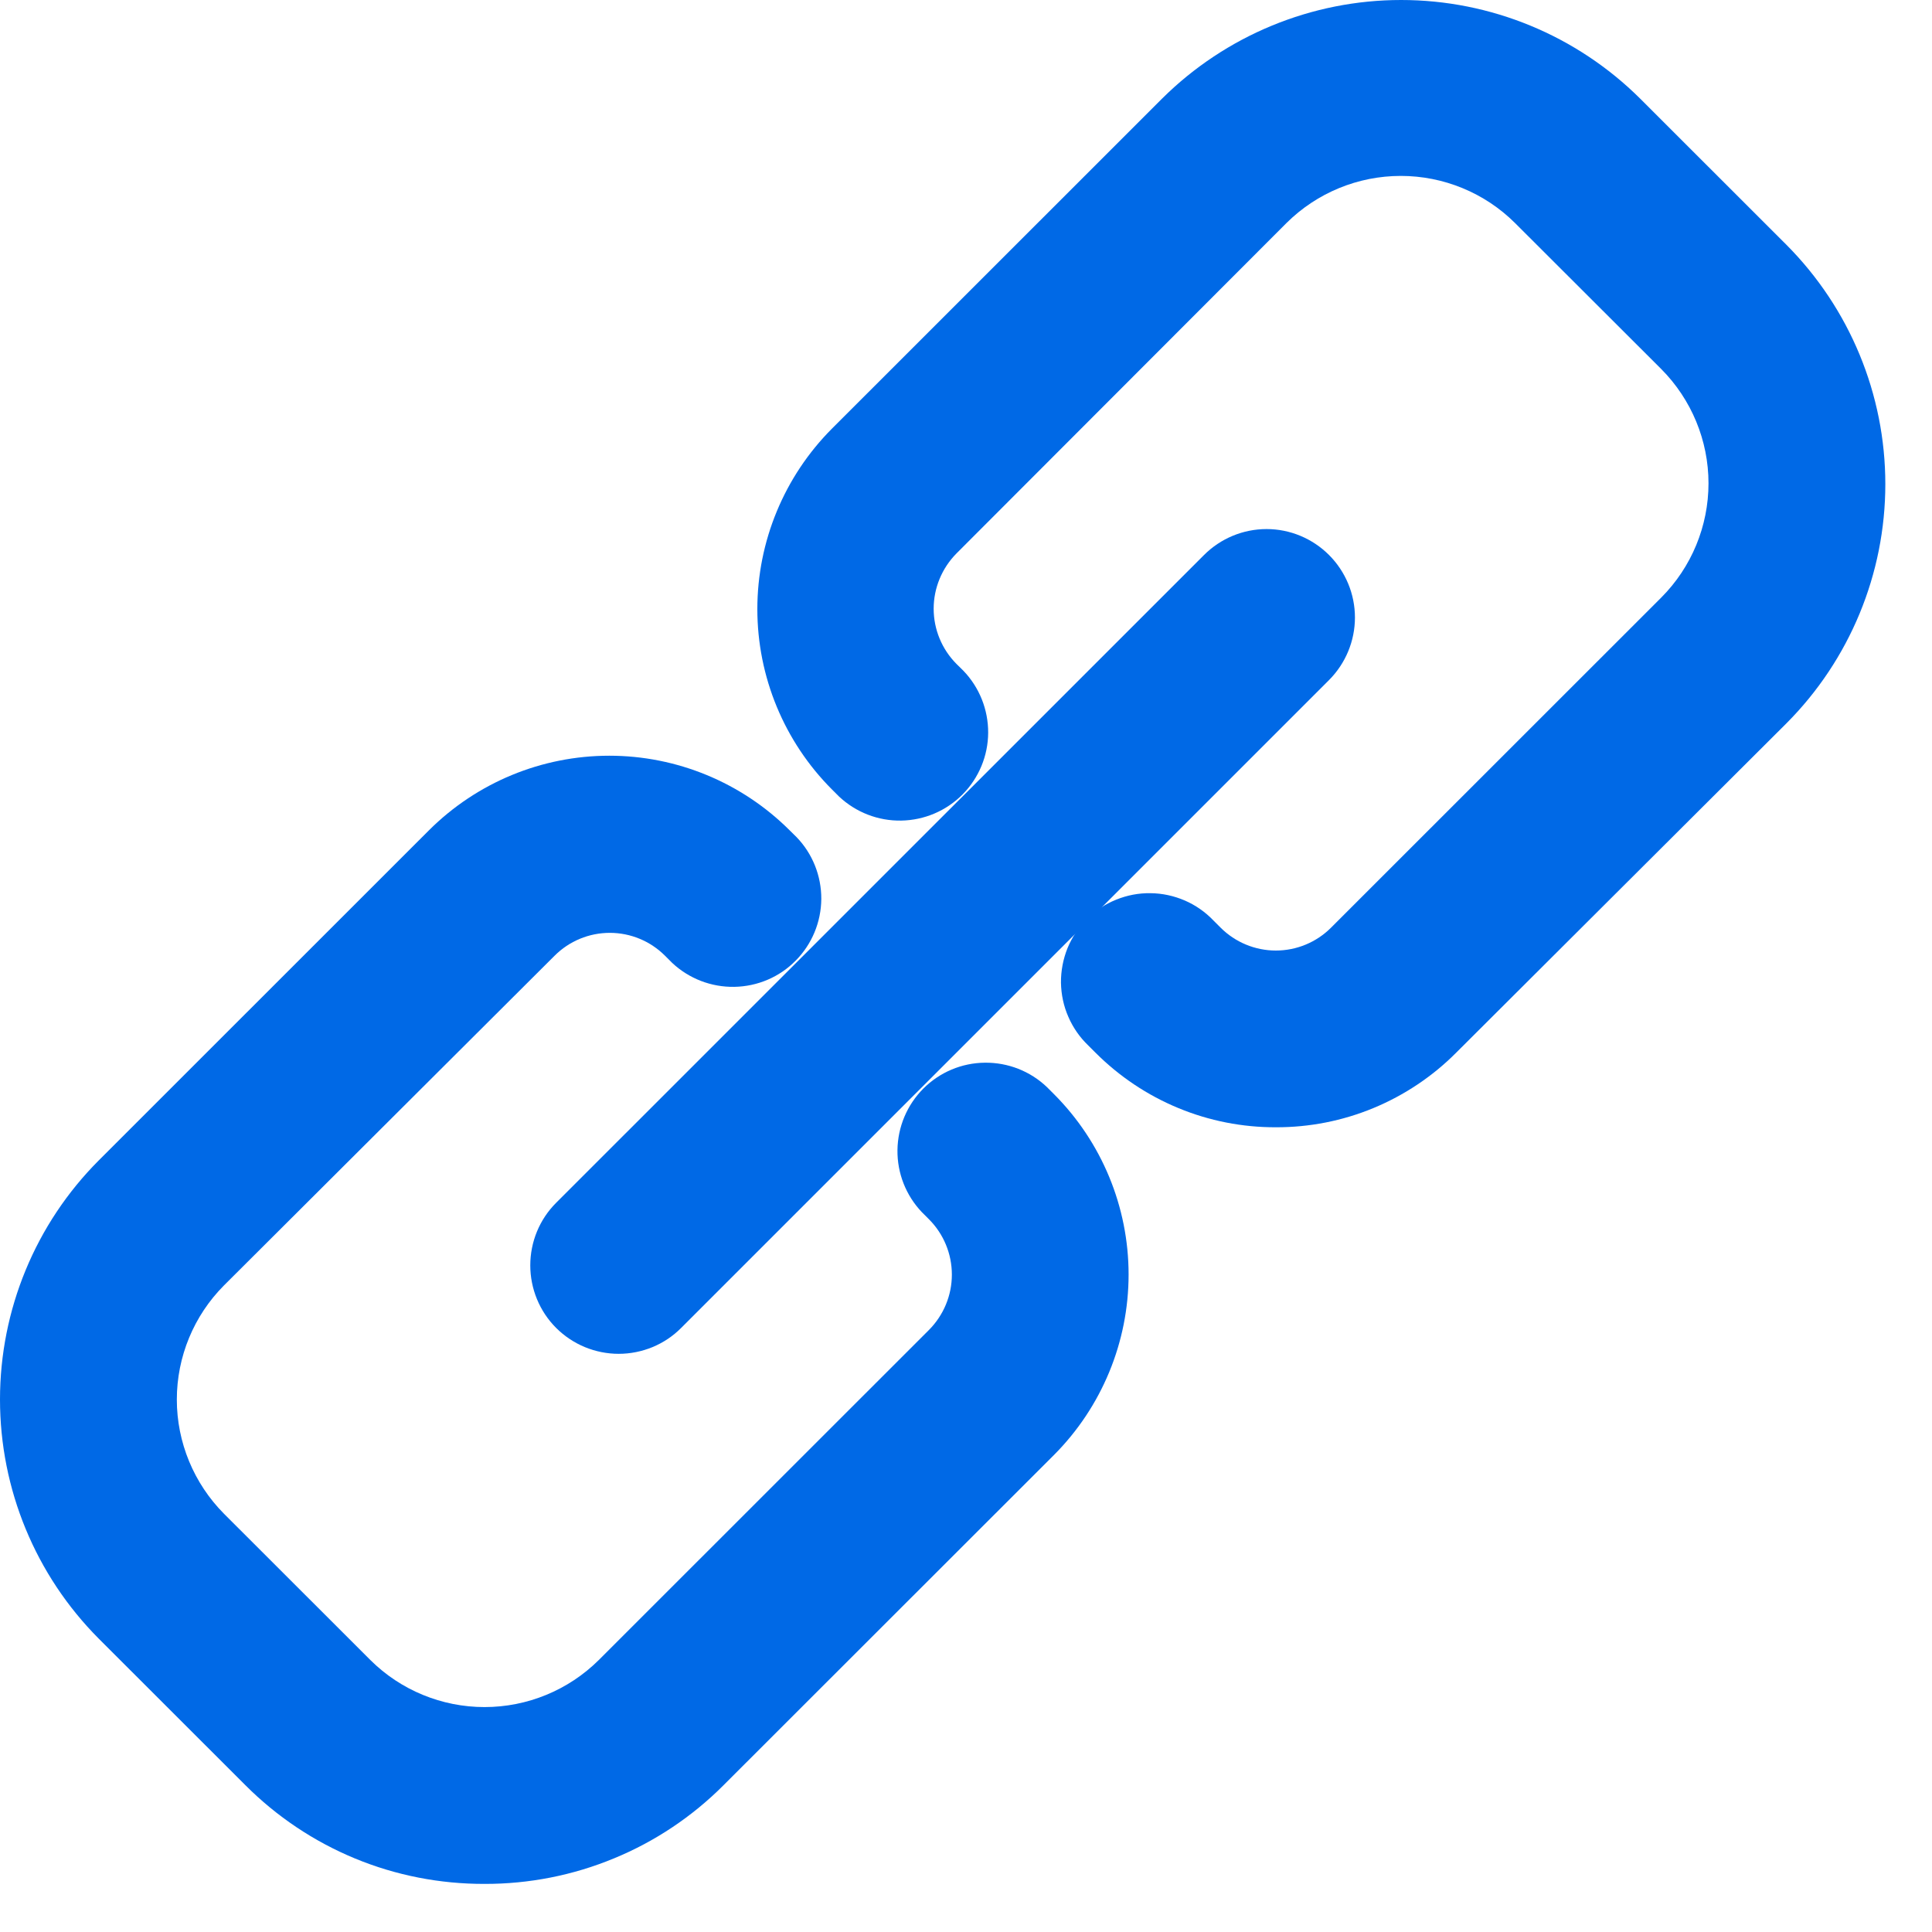 <svg width="19" height="19" viewBox="0 0 19 19" fill="none" xmlns="http://www.w3.org/2000/svg">
<path d="M12.547 11.086C12.218 11.087 11.892 11.023 11.588 10.897C11.283 10.771 11.007 10.586 10.774 10.353L10.704 10.283C10.62 10.203 10.553 10.107 10.507 10.001C10.46 9.895 10.436 9.78 10.434 9.664C10.433 9.548 10.455 9.433 10.498 9.325C10.542 9.218 10.607 9.12 10.689 9.038C10.771 8.956 10.869 8.891 10.976 8.848C11.084 8.804 11.199 8.782 11.315 8.784C11.431 8.785 11.545 8.81 11.652 8.856C11.758 8.902 11.854 8.969 11.934 9.053L12.004 9.123C12.148 9.267 12.344 9.348 12.547 9.348C12.751 9.348 12.946 9.267 13.09 9.123L16.338 5.876C16.635 5.578 16.802 5.174 16.802 4.753C16.802 4.333 16.635 3.929 16.338 3.63L14.898 2.192C14.6 1.896 14.196 1.73 13.776 1.73C13.355 1.73 12.952 1.896 12.653 2.192L9.406 5.443C9.263 5.588 9.182 5.783 9.182 5.986C9.182 6.19 9.263 6.385 9.406 6.529L9.474 6.596C9.632 6.76 9.719 6.979 9.718 7.206C9.717 7.433 9.626 7.651 9.467 7.812C9.307 7.974 9.09 8.066 8.863 8.07C8.636 8.074 8.417 7.989 8.251 7.833L8.181 7.763C7.712 7.293 7.448 6.655 7.448 5.99C7.448 5.325 7.712 4.687 8.181 4.216L11.429 0.969C12.054 0.349 12.899 0 13.779 0C14.66 0 15.505 0.349 16.129 0.969L17.569 2.408C18.191 3.033 18.541 3.879 18.541 4.761C18.541 5.643 18.191 6.489 17.569 7.113L14.32 10.353C14.088 10.586 13.811 10.771 13.507 10.897C13.203 11.023 12.877 11.087 12.547 11.086Z" fill="#0069E6"/>
<path d="M4.765 18.527C4.328 18.528 3.895 18.444 3.491 18.277C3.087 18.11 2.72 17.864 2.412 17.555L0.972 16.116C0.349 15.491 0 14.645 0 13.763C0 12.881 0.349 12.035 0.972 11.411L4.22 8.164C4.691 7.695 5.328 7.432 5.992 7.432C6.656 7.432 7.293 7.695 7.764 8.164L7.833 8.232C7.991 8.395 8.078 8.614 8.077 8.841C8.075 9.068 7.985 9.286 7.825 9.447C7.666 9.609 7.449 9.701 7.222 9.705C6.995 9.709 6.775 9.624 6.61 9.469L6.54 9.399C6.396 9.255 6.201 9.174 5.997 9.174C5.793 9.174 5.598 9.255 5.454 9.399L2.203 12.641C1.906 12.939 1.739 13.343 1.739 13.764C1.739 14.184 1.906 14.588 2.203 14.887L3.643 16.326C3.941 16.622 4.345 16.788 4.765 16.788C5.186 16.788 5.589 16.622 5.888 16.326L9.136 13.079C9.28 12.934 9.361 12.739 9.361 12.535C9.361 12.331 9.28 12.135 9.136 11.991L9.066 11.921C8.909 11.756 8.823 11.537 8.826 11.31C8.829 11.083 8.92 10.866 9.081 10.705C9.241 10.545 9.458 10.453 9.685 10.451C9.912 10.448 10.132 10.534 10.296 10.691L10.366 10.761C10.835 11.231 11.099 11.869 11.099 12.534C11.099 13.199 10.835 13.837 10.366 14.308L7.117 17.555C6.809 17.864 6.442 18.11 6.038 18.276C5.635 18.443 5.202 18.528 4.765 18.527Z" fill="#0069E6"/>
<path d="M6.084 13.314C5.97 13.314 5.857 13.291 5.752 13.248C5.646 13.204 5.55 13.14 5.469 13.059C5.306 12.896 5.215 12.674 5.215 12.444C5.215 12.213 5.306 11.992 5.469 11.829L11.841 5.458C12.004 5.295 12.225 5.203 12.456 5.203C12.686 5.203 12.907 5.295 13.07 5.458C13.233 5.621 13.325 5.842 13.325 6.073C13.325 6.303 13.233 6.525 13.07 6.688L6.699 13.059C6.619 13.14 6.523 13.204 6.417 13.248C6.312 13.291 6.199 13.314 6.084 13.314Z" fill="#0069E6"/>
</svg>
